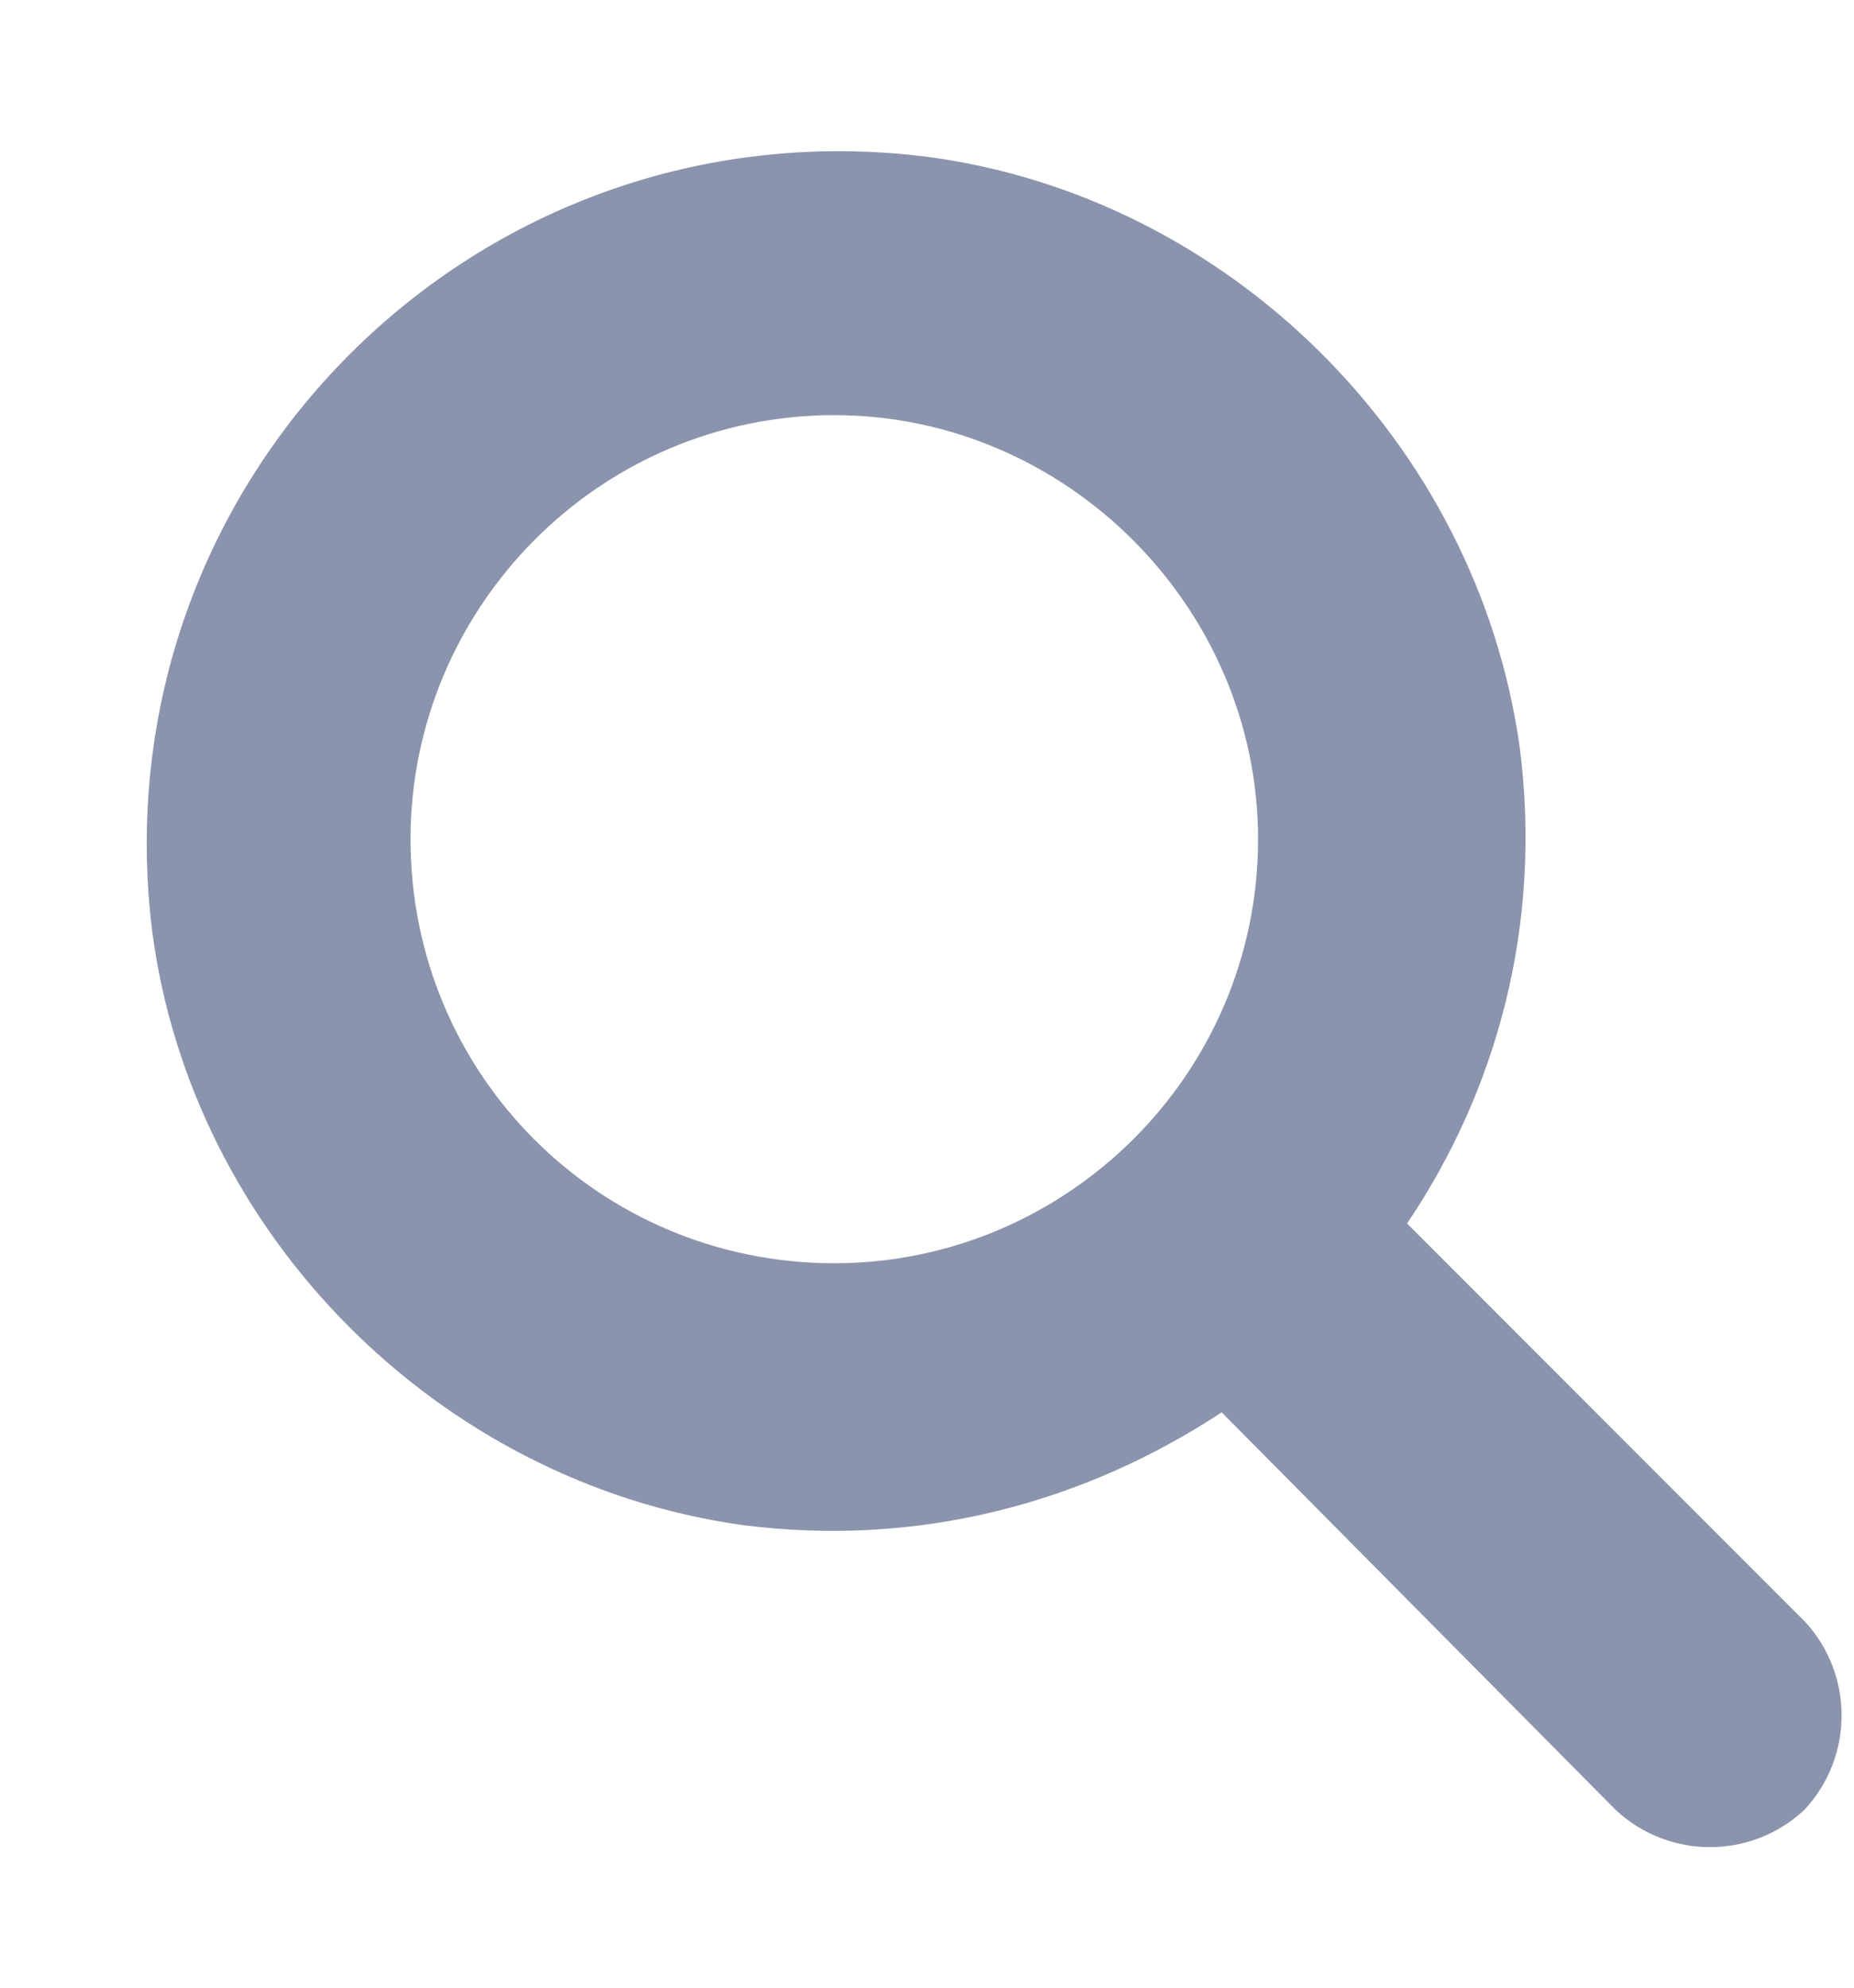 <svg width="14" height="15" viewBox="0 0 14 15" fill="none" xmlns="http://www.w3.org/2000/svg">
<path d="M13.625 12.233C14 12.633 14 13.258 13.625 13.658C13.225 14.033 12.6 14.033 12.2 13.658L9.225 10.658C8.2 11.333 6.95 11.683 5.6 11.508C3.3 11.183 1.45 9.308 1.15 7.033C0.725 3.633 3.6 0.758 7 1.183C9.275 1.483 11.15 3.333 11.475 5.633C11.65 6.983 11.3 8.233 10.625 9.233L13.625 12.233ZM3.1 6.333C3.1 8.108 4.525 9.533 6.3 9.533C8.05 9.533 9.5 8.108 9.5 6.333C9.5 4.583 8.05 3.133 6.3 3.133C4.525 3.133 3.1 4.583 3.1 6.333Z" fill="#8A94AD"/>
</svg>
